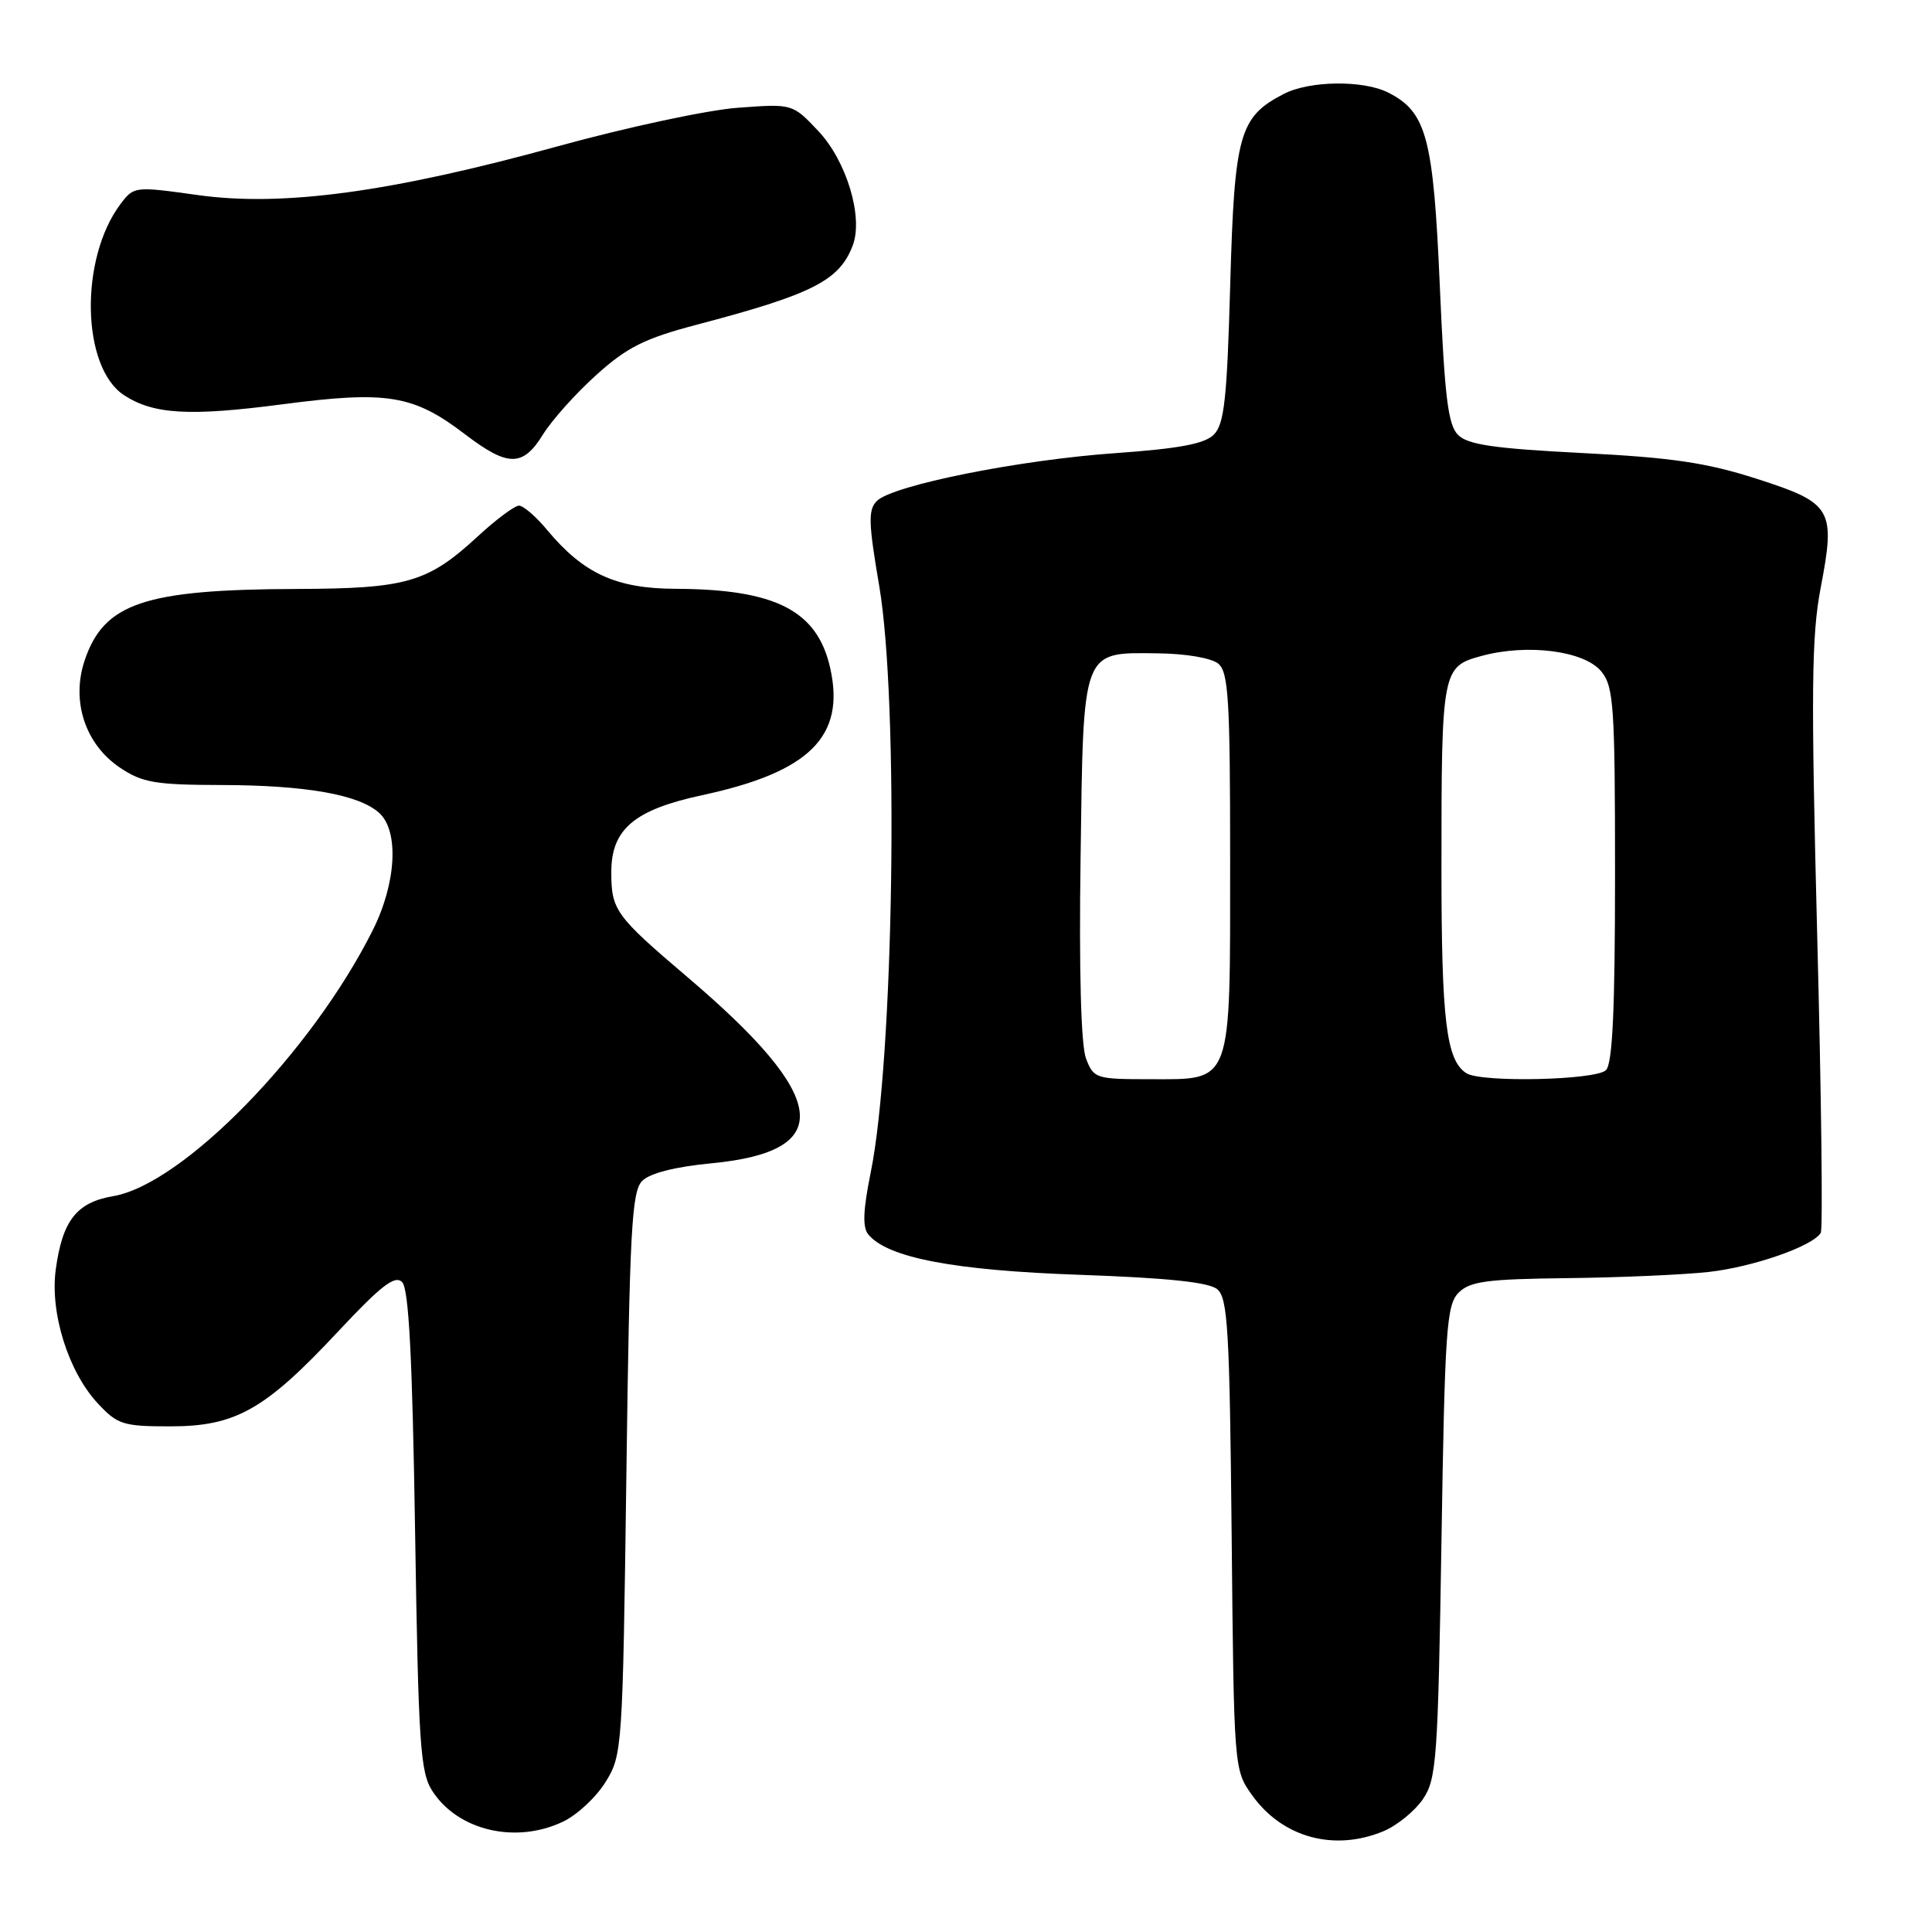 <?xml version="1.0" encoding="UTF-8" standalone="no"?>
<!DOCTYPE svg PUBLIC "-//W3C//DTD SVG 1.1//EN" "http://www.w3.org/Graphics/SVG/1.1/DTD/svg11.dtd" >
<svg xmlns="http://www.w3.org/2000/svg" xmlns:xlink="http://www.w3.org/1999/xlink" version="1.1" viewBox="0 0 256 256">
 <g >
 <path fill="currentColor"
d=" M 183.33 242.64 C 185.12 241.89 187.47 239.97 188.55 238.39 C 190.35 235.72 190.54 233.13 191.00 204.28 C 191.45 176.06 191.67 172.90 193.28 171.28 C 194.79 169.78 197.03 169.48 207.70 169.36 C 214.65 169.28 223.08 168.91 226.42 168.54 C 232.31 167.88 240.20 165.13 241.26 163.36 C 241.55 162.89 241.34 145.18 240.79 124.00 C 239.96 91.58 240.03 84.31 241.24 77.94 C 243.25 67.44 242.80 66.67 232.80 63.45 C 226.14 61.31 221.57 60.63 209.67 60.03 C 197.97 59.43 194.50 58.93 193.20 57.63 C 191.87 56.30 191.42 52.61 190.78 37.83 C 189.93 18.23 189.03 14.84 183.95 12.27 C 180.63 10.59 173.52 10.68 170.10 12.45 C 164.21 15.49 163.57 17.77 163.01 37.72 C 162.59 52.87 162.22 56.21 160.84 57.59 C 159.62 58.81 156.27 59.44 147.84 60.04 C 135.08 60.93 118.27 64.30 116.19 66.38 C 115.02 67.55 115.07 69.25 116.50 77.63 C 119.13 93.04 118.45 140.29 115.37 155.38 C 114.36 160.38 114.27 162.62 115.06 163.58 C 117.62 166.66 126.40 168.34 143.10 168.92 C 154.70 169.33 160.18 169.90 161.29 170.83 C 162.69 171.99 162.93 176.21 163.20 203.33 C 163.50 234.39 163.51 234.51 165.90 237.86 C 169.91 243.49 176.78 245.37 183.33 242.64 Z  M 74.58 241.39 C 76.45 240.51 78.99 238.15 80.23 236.14 C 82.46 232.57 82.51 231.79 83.00 195.28 C 83.43 162.92 83.71 157.86 85.10 156.47 C 86.12 155.45 89.48 154.60 94.29 154.14 C 110.82 152.56 109.90 145.47 91.11 129.49 C 81.54 121.35 81.00 120.60 81.00 115.55 C 81.00 109.88 84.04 107.30 93.02 105.37 C 107.29 102.31 112.05 97.58 110.00 88.49 C 108.28 80.89 102.77 78.07 89.50 78.02 C 81.64 77.99 77.31 76.00 72.52 70.25 C 71.04 68.46 69.35 67.00 68.77 67.00 C 68.20 67.00 65.73 68.83 63.30 71.08 C 56.66 77.20 53.91 77.99 39.28 78.04 C 19.11 78.11 13.76 79.92 11.21 87.53 C 9.41 92.92 11.30 98.64 15.90 101.72 C 18.87 103.71 20.57 104.00 29.40 104.02 C 40.57 104.05 47.55 105.29 50.24 107.71 C 52.90 110.12 52.52 117.03 49.38 123.28 C 41.27 139.46 24.19 156.95 14.98 158.50 C 10.16 159.32 8.27 161.73 7.39 168.20 C 6.60 173.95 9.06 181.78 12.97 185.97 C 15.58 188.77 16.33 189.00 22.56 189.00 C 31.23 189.00 35.11 186.81 44.82 176.41 C 50.51 170.33 52.33 168.93 53.28 169.88 C 54.17 170.76 54.64 179.81 55.00 202.85 C 55.45 231.39 55.68 234.88 57.33 237.38 C 60.74 242.58 68.35 244.35 74.58 241.39 Z  M 71.97 57.54 C 73.15 55.64 76.33 52.09 79.04 49.66 C 83.09 46.01 85.42 44.85 92.23 43.05 C 107.67 38.99 111.22 37.19 112.99 32.53 C 114.42 28.78 112.18 21.33 108.42 17.35 C 105.01 13.74 105.01 13.74 97.76 14.28 C 93.77 14.57 83.08 16.86 74.00 19.36 C 51.79 25.48 37.48 27.42 26.23 25.85 C 17.86 24.68 17.74 24.69 15.98 27.02 C 10.52 34.26 10.78 48.66 16.43 52.36 C 20.32 54.91 25.10 55.19 37.43 53.57 C 51.33 51.75 54.78 52.32 61.64 57.56 C 67.32 61.89 69.29 61.89 71.97 57.54 Z  M 143.90 140.25 C 143.24 138.52 142.97 128.72 143.18 113.78 C 143.56 85.71 143.28 86.46 153.47 86.57 C 157.15 86.61 160.53 87.20 161.43 87.94 C 162.78 89.06 163.00 92.74 163.00 113.90 C 163.00 144.00 163.36 143.00 152.42 143.00 C 145.19 143.00 144.92 142.91 143.90 140.25 Z  M 194.31 142.21 C 191.64 140.52 191.00 135.26 191.00 115.06 C 191.00 88.68 191.07 88.33 196.37 86.90 C 202.47 85.26 209.97 86.25 212.19 88.98 C 213.83 91.01 214.00 93.56 214.00 115.91 C 214.00 133.78 213.67 140.93 212.80 141.80 C 211.47 143.13 196.29 143.47 194.31 142.21 Z "/>
</g>
</svg>
